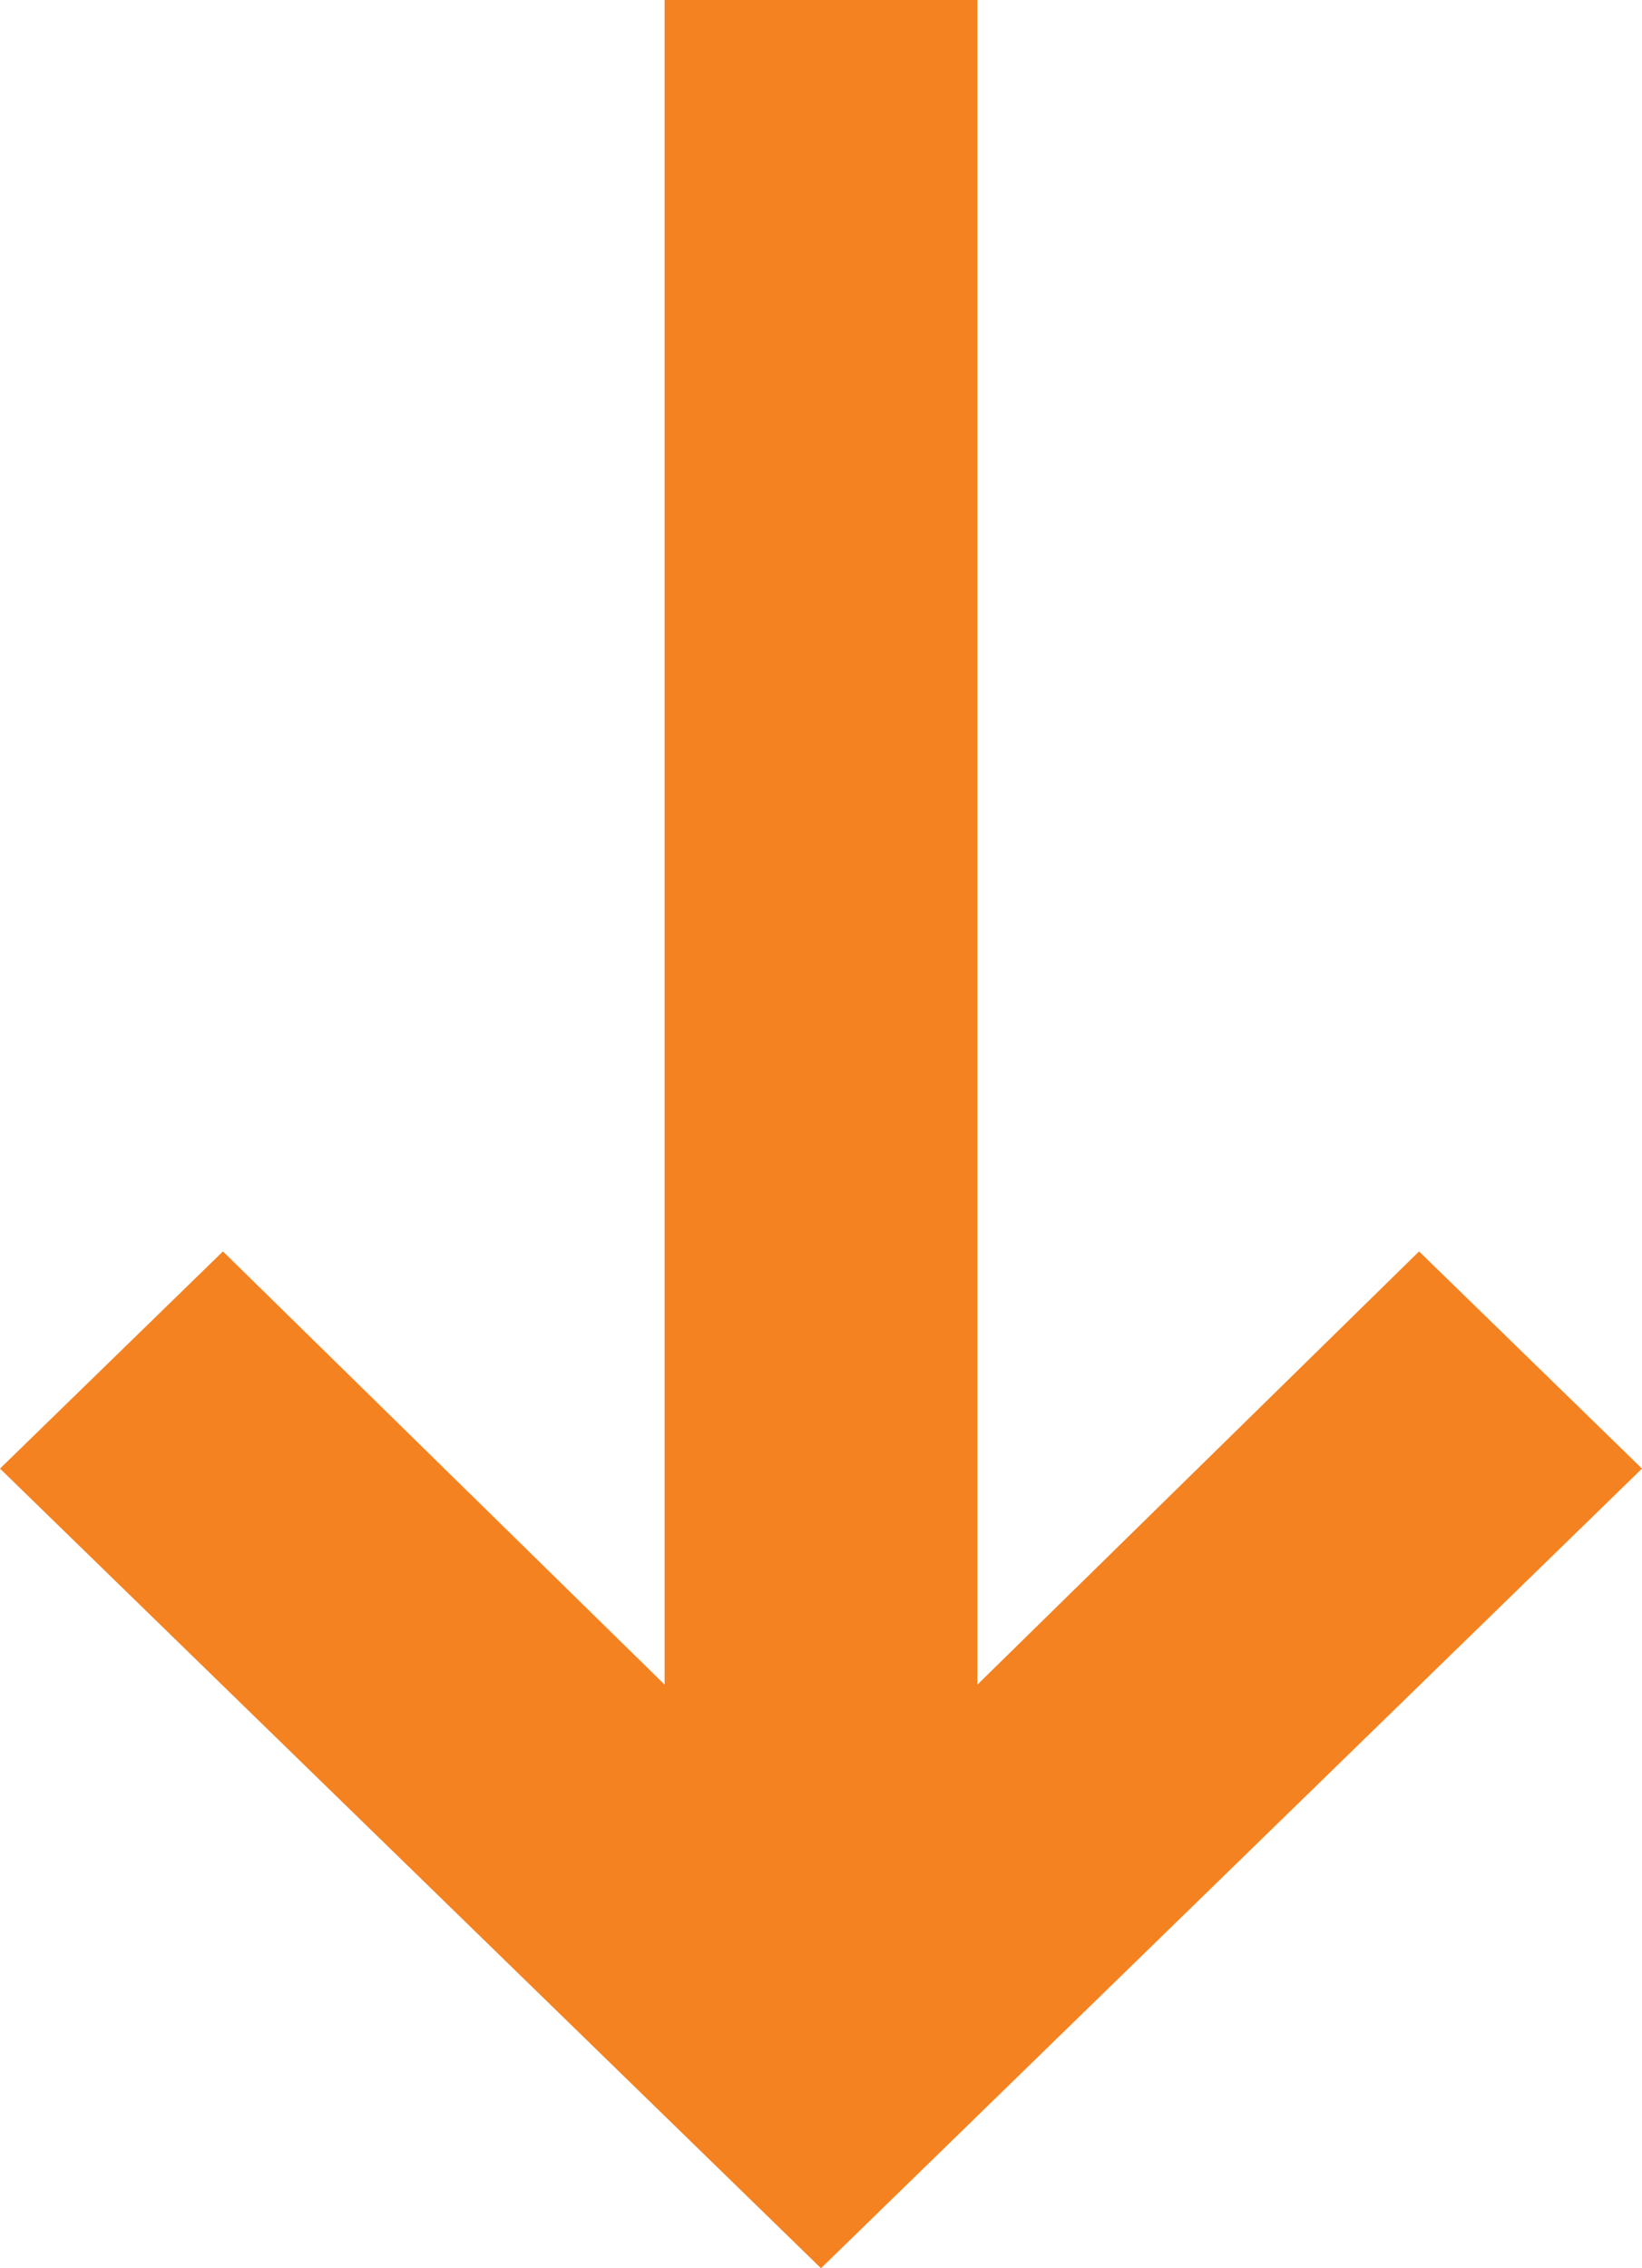 <svg id="Capa_1" data-name="Capa 1" xmlns="http://www.w3.org/2000/svg" viewBox="0 0 370.76 512"><defs><style>.cls-1{fill:#f58220;}</style></defs><polygon class="cls-1" points="0 331.5 185.38 512 370.76 331.5 320.42 282.48 220.69 380.27 220.69 0 150.07 0 150.07 380.27 50.34 282.48 0 331.5"/></svg>